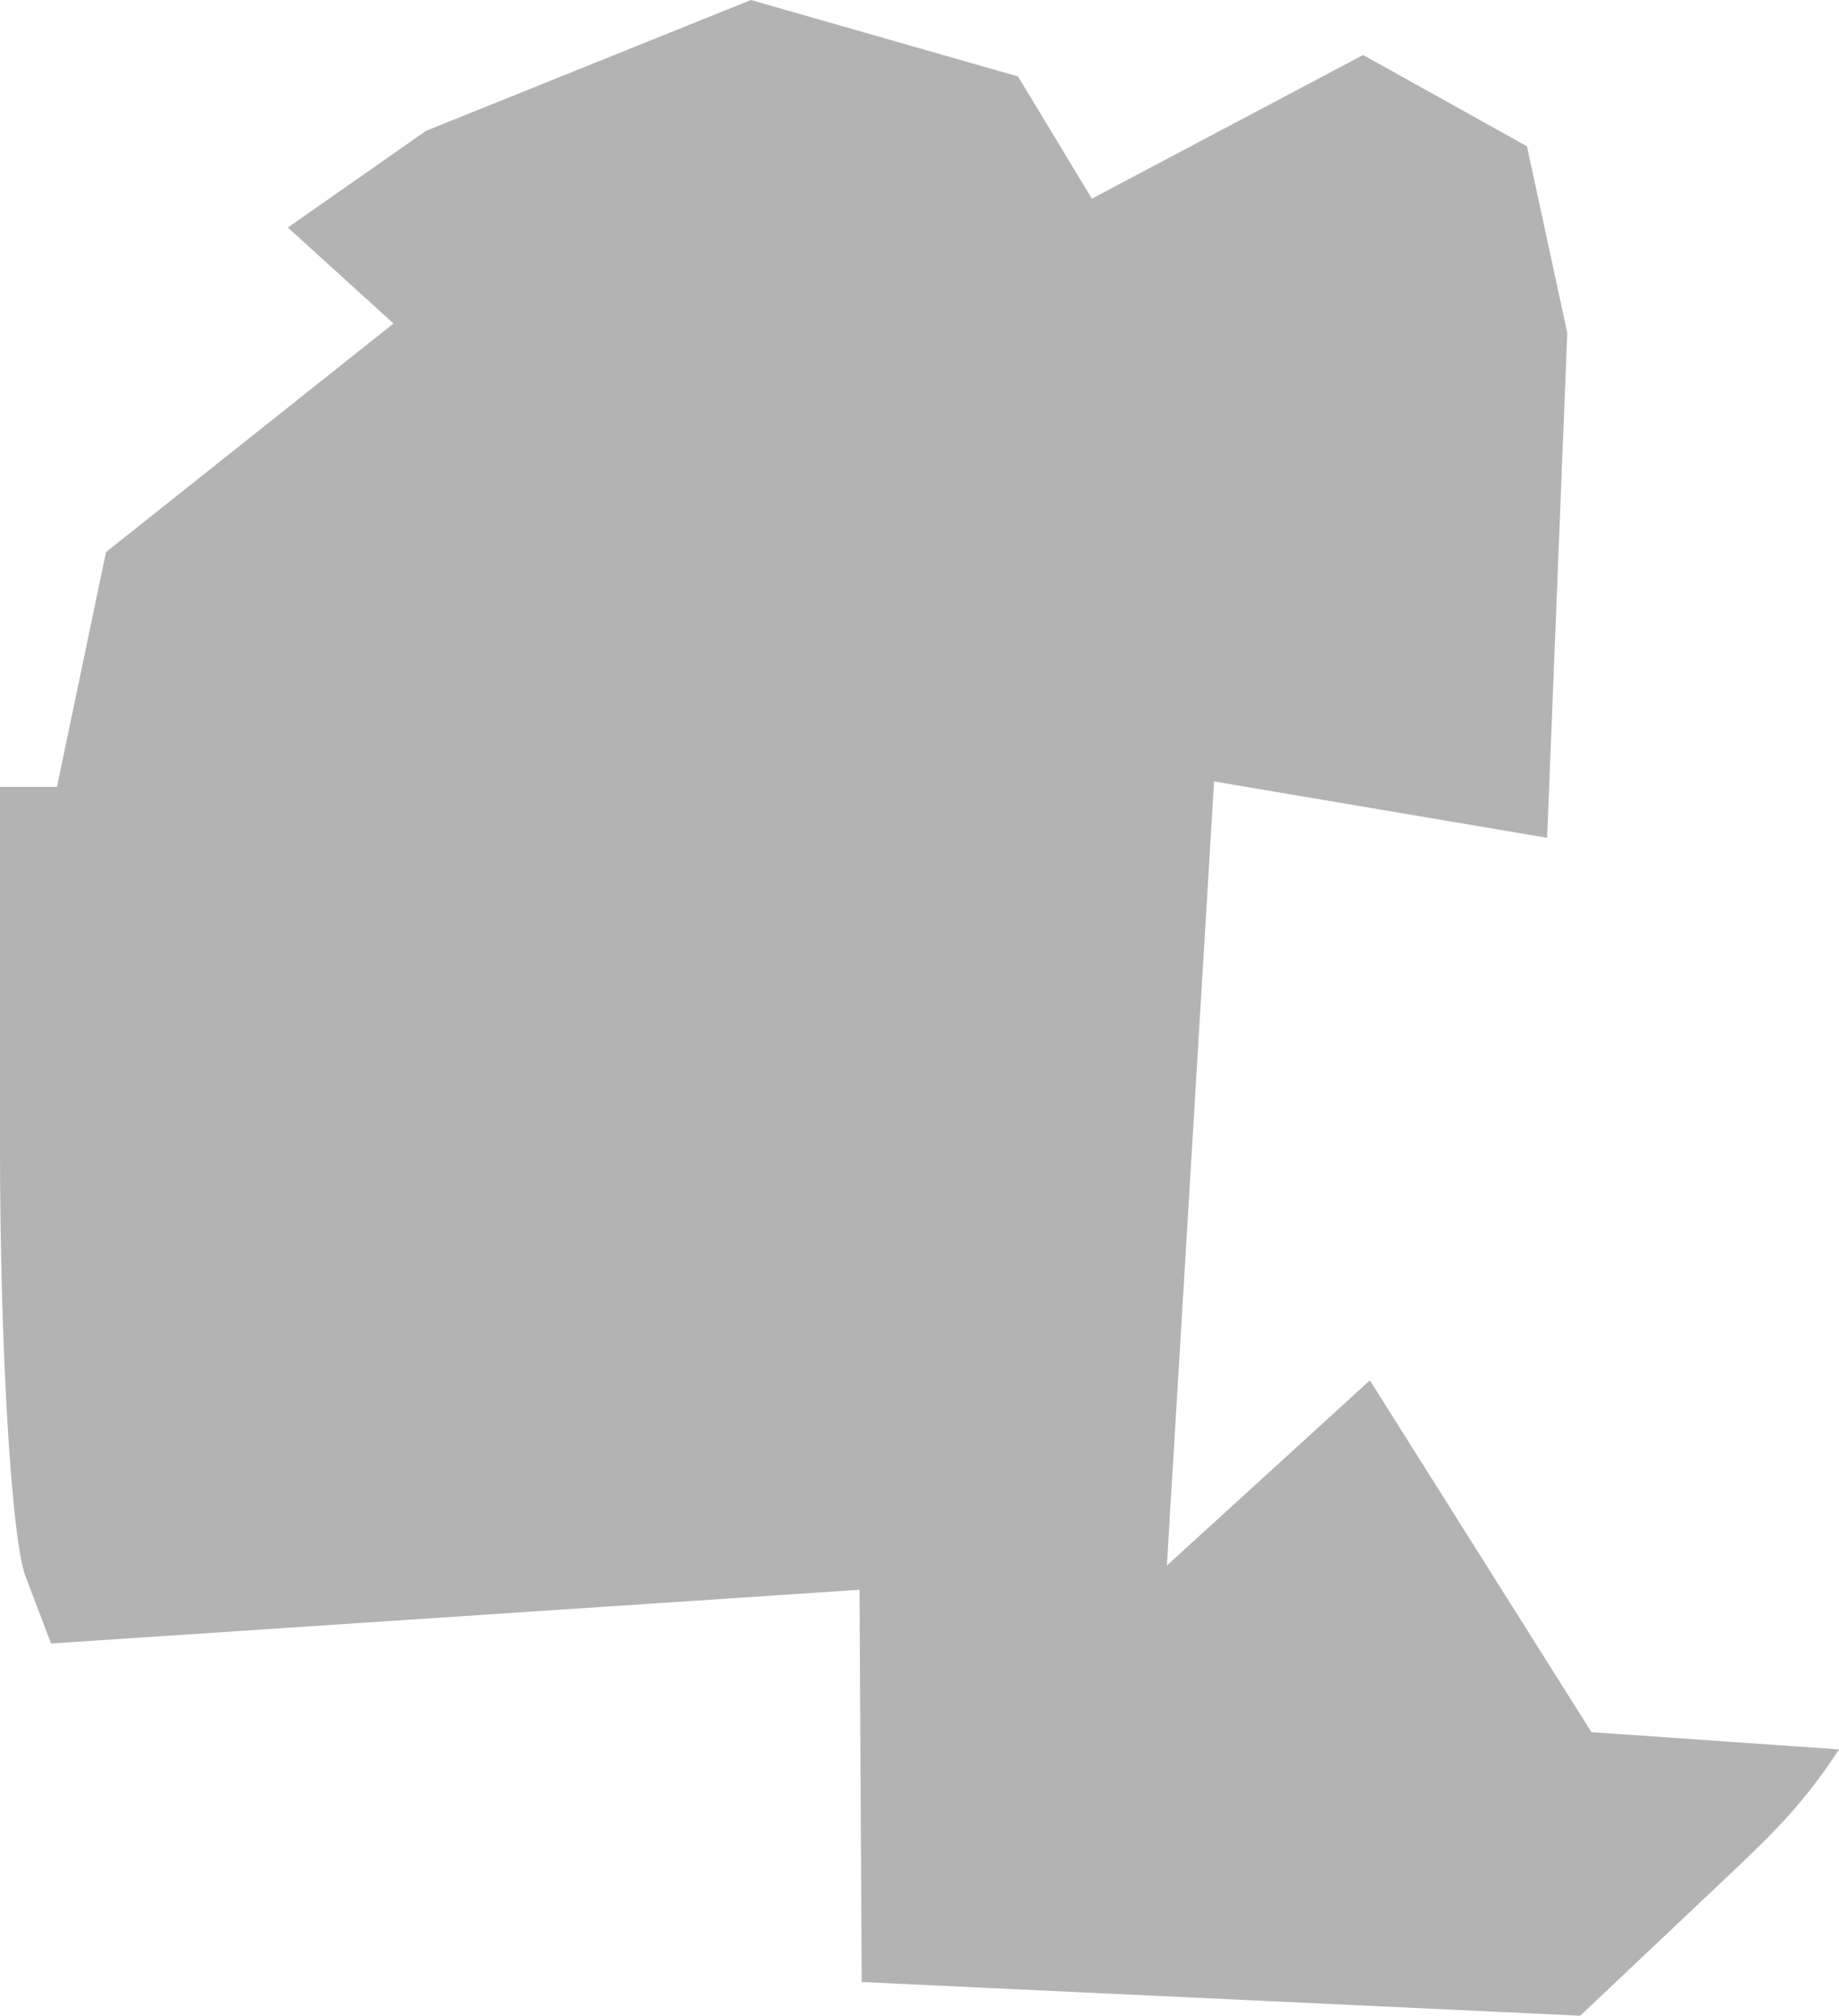 <?xml version="1.0" encoding="UTF-8" standalone="no"?>
<svg
   xmlns:dc="http://purl.org/dc/elements/1.1/"
   xmlns:cc="http://creativecommons.org/ns#"
   xmlns:rdf="http://www.w3.org/1999/02/22-rdf-syntax-ns#"
   xmlns:svg="http://www.w3.org/2000/svg"
   xmlns="http://www.w3.org/2000/svg"
   xmlns:sodipodi="http://sodipodi.sourceforge.net/DTD/sodipodi-0.dtd"
   xmlns:inkscape="http://www.inkscape.org/namespaces/inkscape"
   version="1.0"
   width="24.269"
   height="26.604"
   id="svg2"
   sodipodi:docname="MN_3.svg"
   inkscape:version="0.92.2 5c3e80d, 2017-08-06">
  <defs
     id="defs22" />
  <sodipodi:namedview
     pagecolor="#ffffff"
     bordercolor="#666666"
     borderopacity="1"
     objecttolerance="10"
     gridtolerance="10"
     guidetolerance="10"
     inkscape:pageopacity="0"
     inkscape:pageshadow="2"
     inkscape:window-width="640"
     inkscape:window-height="480"
     id="namedview20"
     showgrid="false"
     inkscape:zoom="0.12542268"
     inkscape:cx="-139.27645"
     inkscape:cy="-408.16094"
     inkscape:window-x="0"
     inkscape:window-y="0"
     inkscape:window-maximized="0"
     inkscape:current-layer="svg2" />
  <path
     d="M 9.91,0 5.622,1.727 3.799,3.003 5.193,4.27 1.399,7.287 0.752,10.385 H 0 v 4.767 c 0,2.626 0.151,5.17 0.337,5.654 l 0.337,0.886 10.669,-0.709 0.029,5.177 9.482,0.445 2.009,-1.9 c 0.606,-0.573 0.966,-0.943 1.406,-1.615 l -3.267,-0.228 -2.924,-4.643 -2.679,2.444 0.623,-10.349 4.395,0.744 0.266,-6.664 -0.532,-2.463 -2.162,-1.205 -3.58,1.896 -0.975,-1.613 z"
     style="fill:#b3b3b3;fill-opacity:1"
     id="MN_3"
     inkscape:connector-curvature="0" />
</svg>
